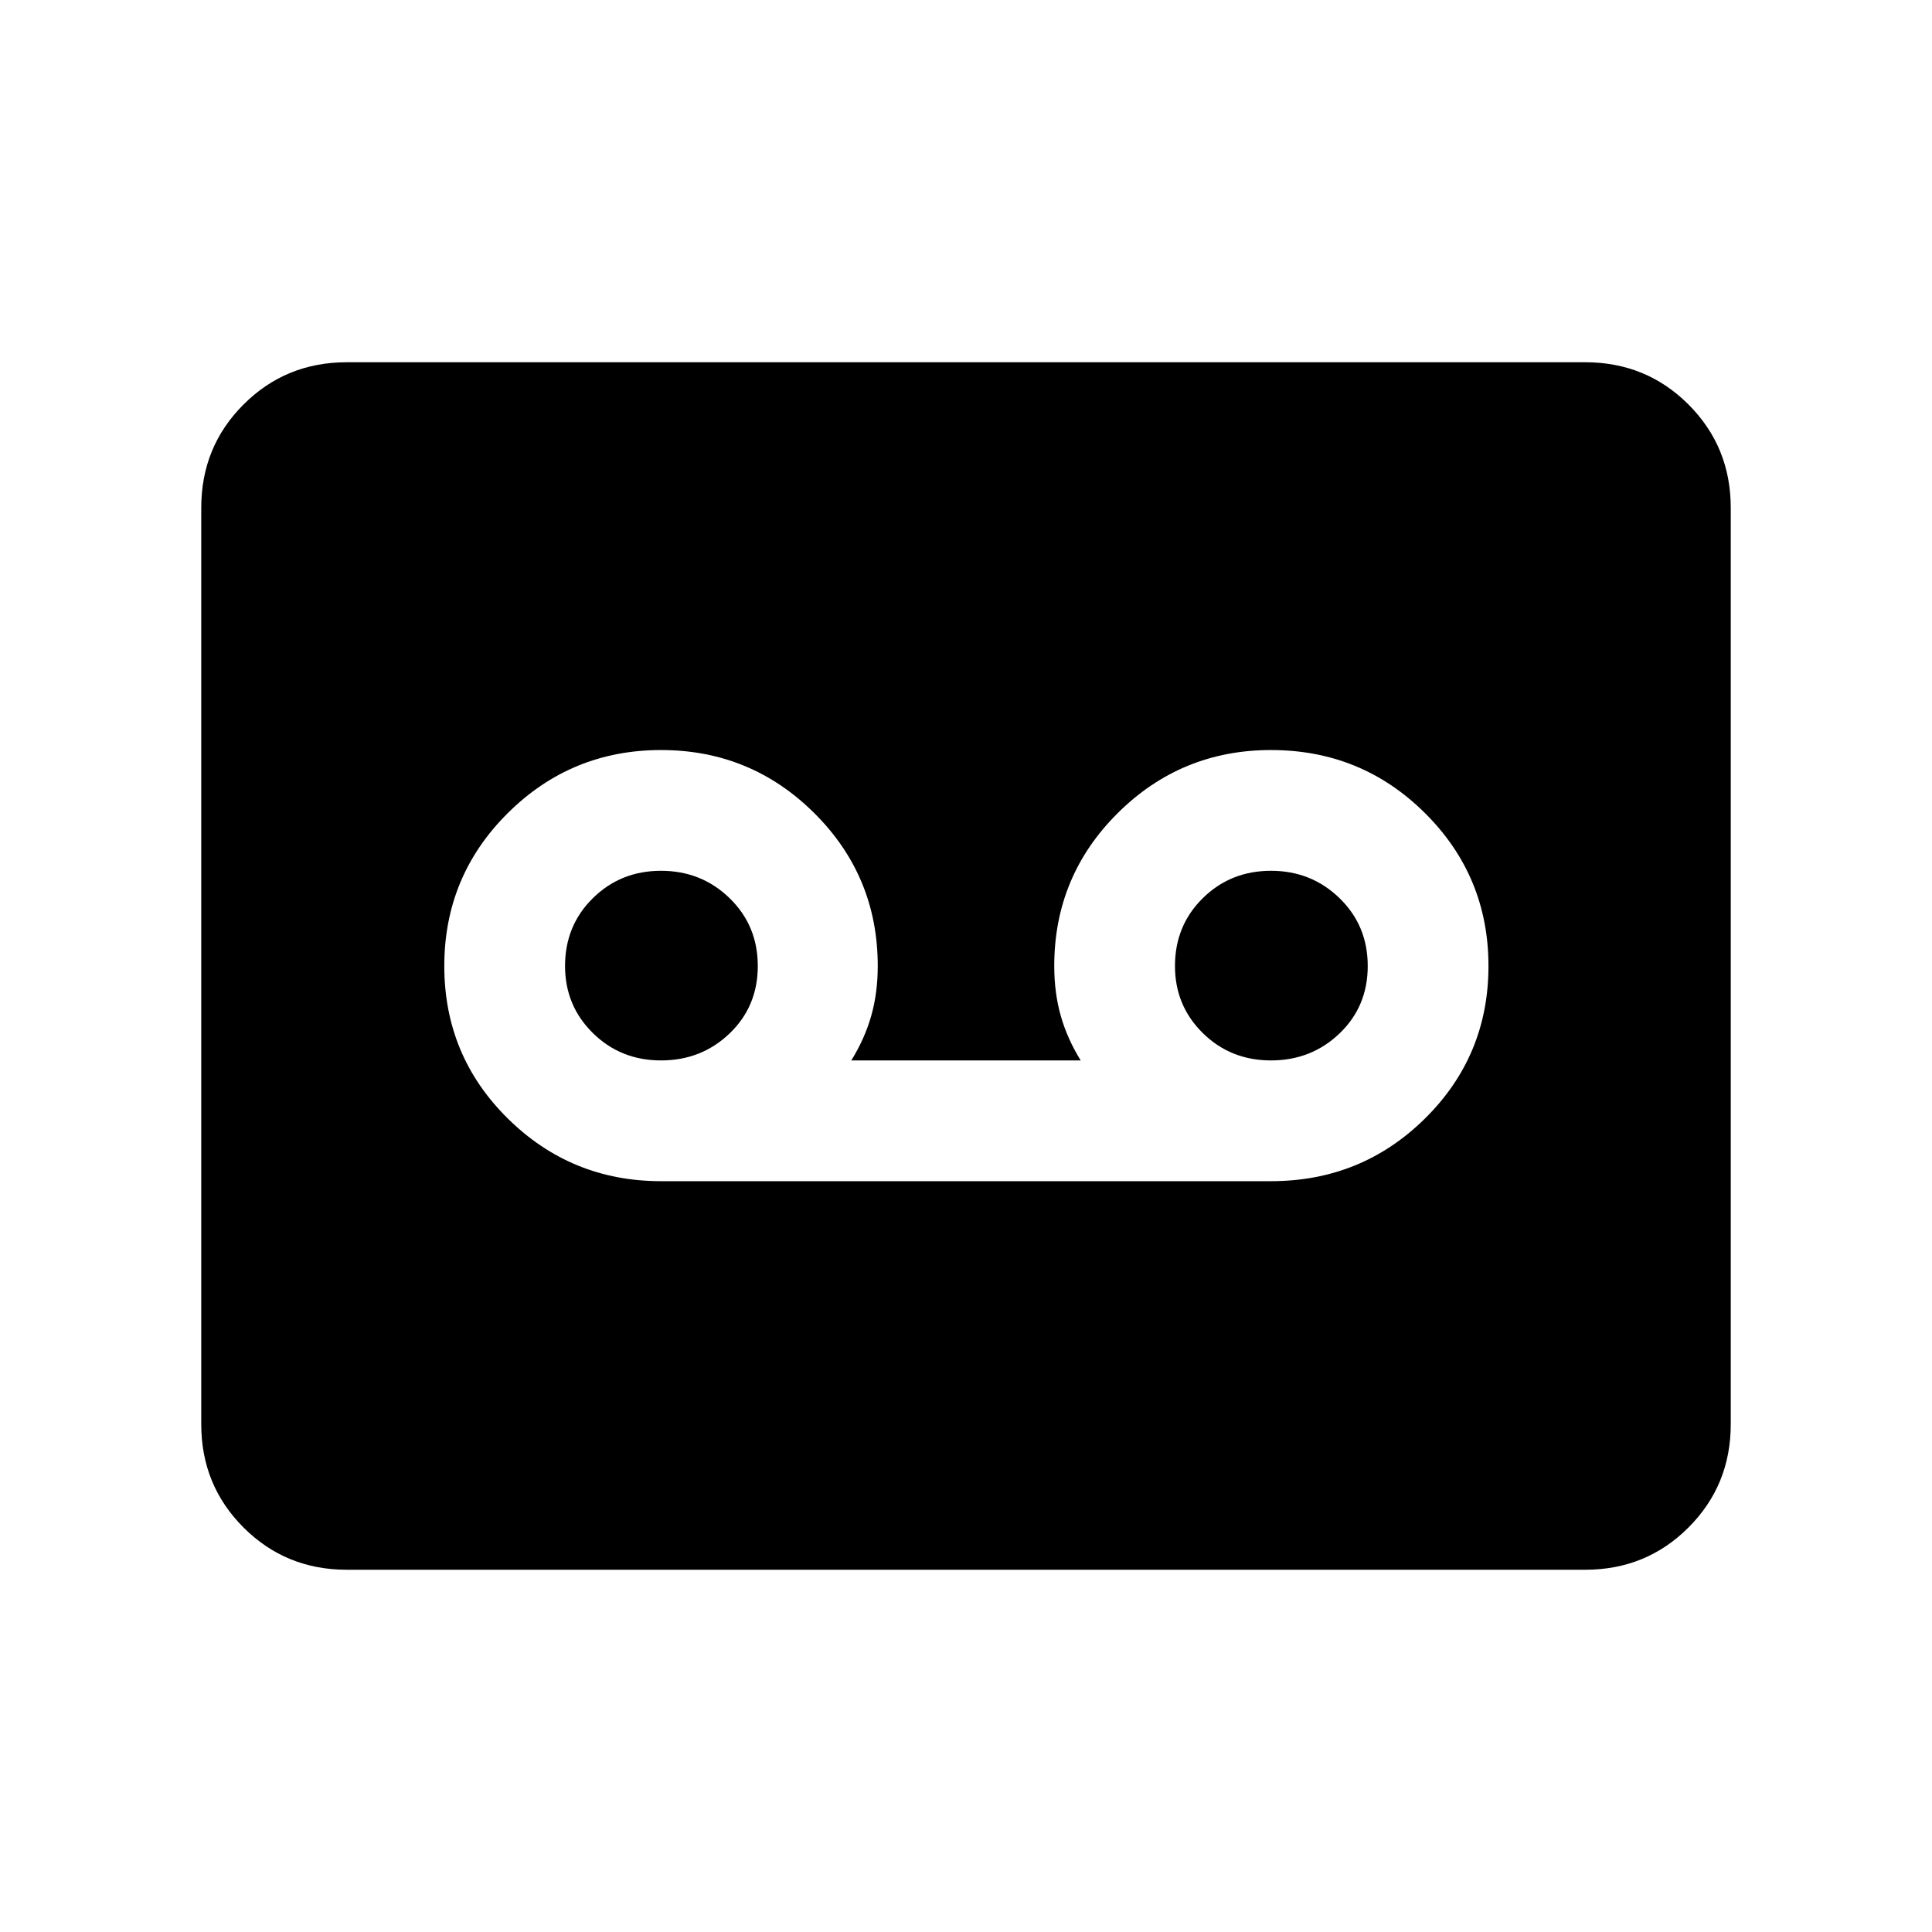 <svg xmlns="http://www.w3.org/2000/svg" height="24" viewBox="0 -960 960 960" width="24"><path d="M631.54-373.08q45 0 76.54-31.15 31.53-31.16 31.53-75.77t-31.53-75.96q-31.54-31.35-76.54-31.35-44.62 0-76.16 31.35-31.53 31.35-31.53 75.96 0 13.31 3.23 24.73t9.92 22.19H423q6.69-10.77 9.92-22.19 3.23-11.42 3.23-24.73 0-44.61-31.53-75.96-31.54-31.35-76.16-31.35-44.61 0-76.15 31.35-31.54 31.35-31.54 75.96 0 44.61 31.54 75.77 31.54 31.15 76.15 31.15h303.08Zm-303.08-60q-20.07 0-33.88-13.61-13.81-13.62-13.81-33.31 0-20.08 13.81-33.69 13.81-13.62 33.88-13.62 20.08 0 34.08 13.62 14 13.61 14 33.69t-14 33.5q-14 13.42-34.08 13.42Zm303.08 0q-20.08 0-33.89-13.61-13.81-13.62-13.81-33.31 0-20.08 13.81-33.69 13.81-13.62 33.89-13.62 20.07 0 34.08 13.62 14 13.61 14 33.69t-14 33.5q-14.01 13.42-34.08 13.42ZM172.31-180Q142-180 121-201q-21-21-21-51.31v-455.38Q100-738 121-759q21-21 51.31-21h615.38Q818-780 839-759q21 21 21 51.31v455.38Q860-222 839-201q-21 21-51.31 21H172.31Z"/></svg>